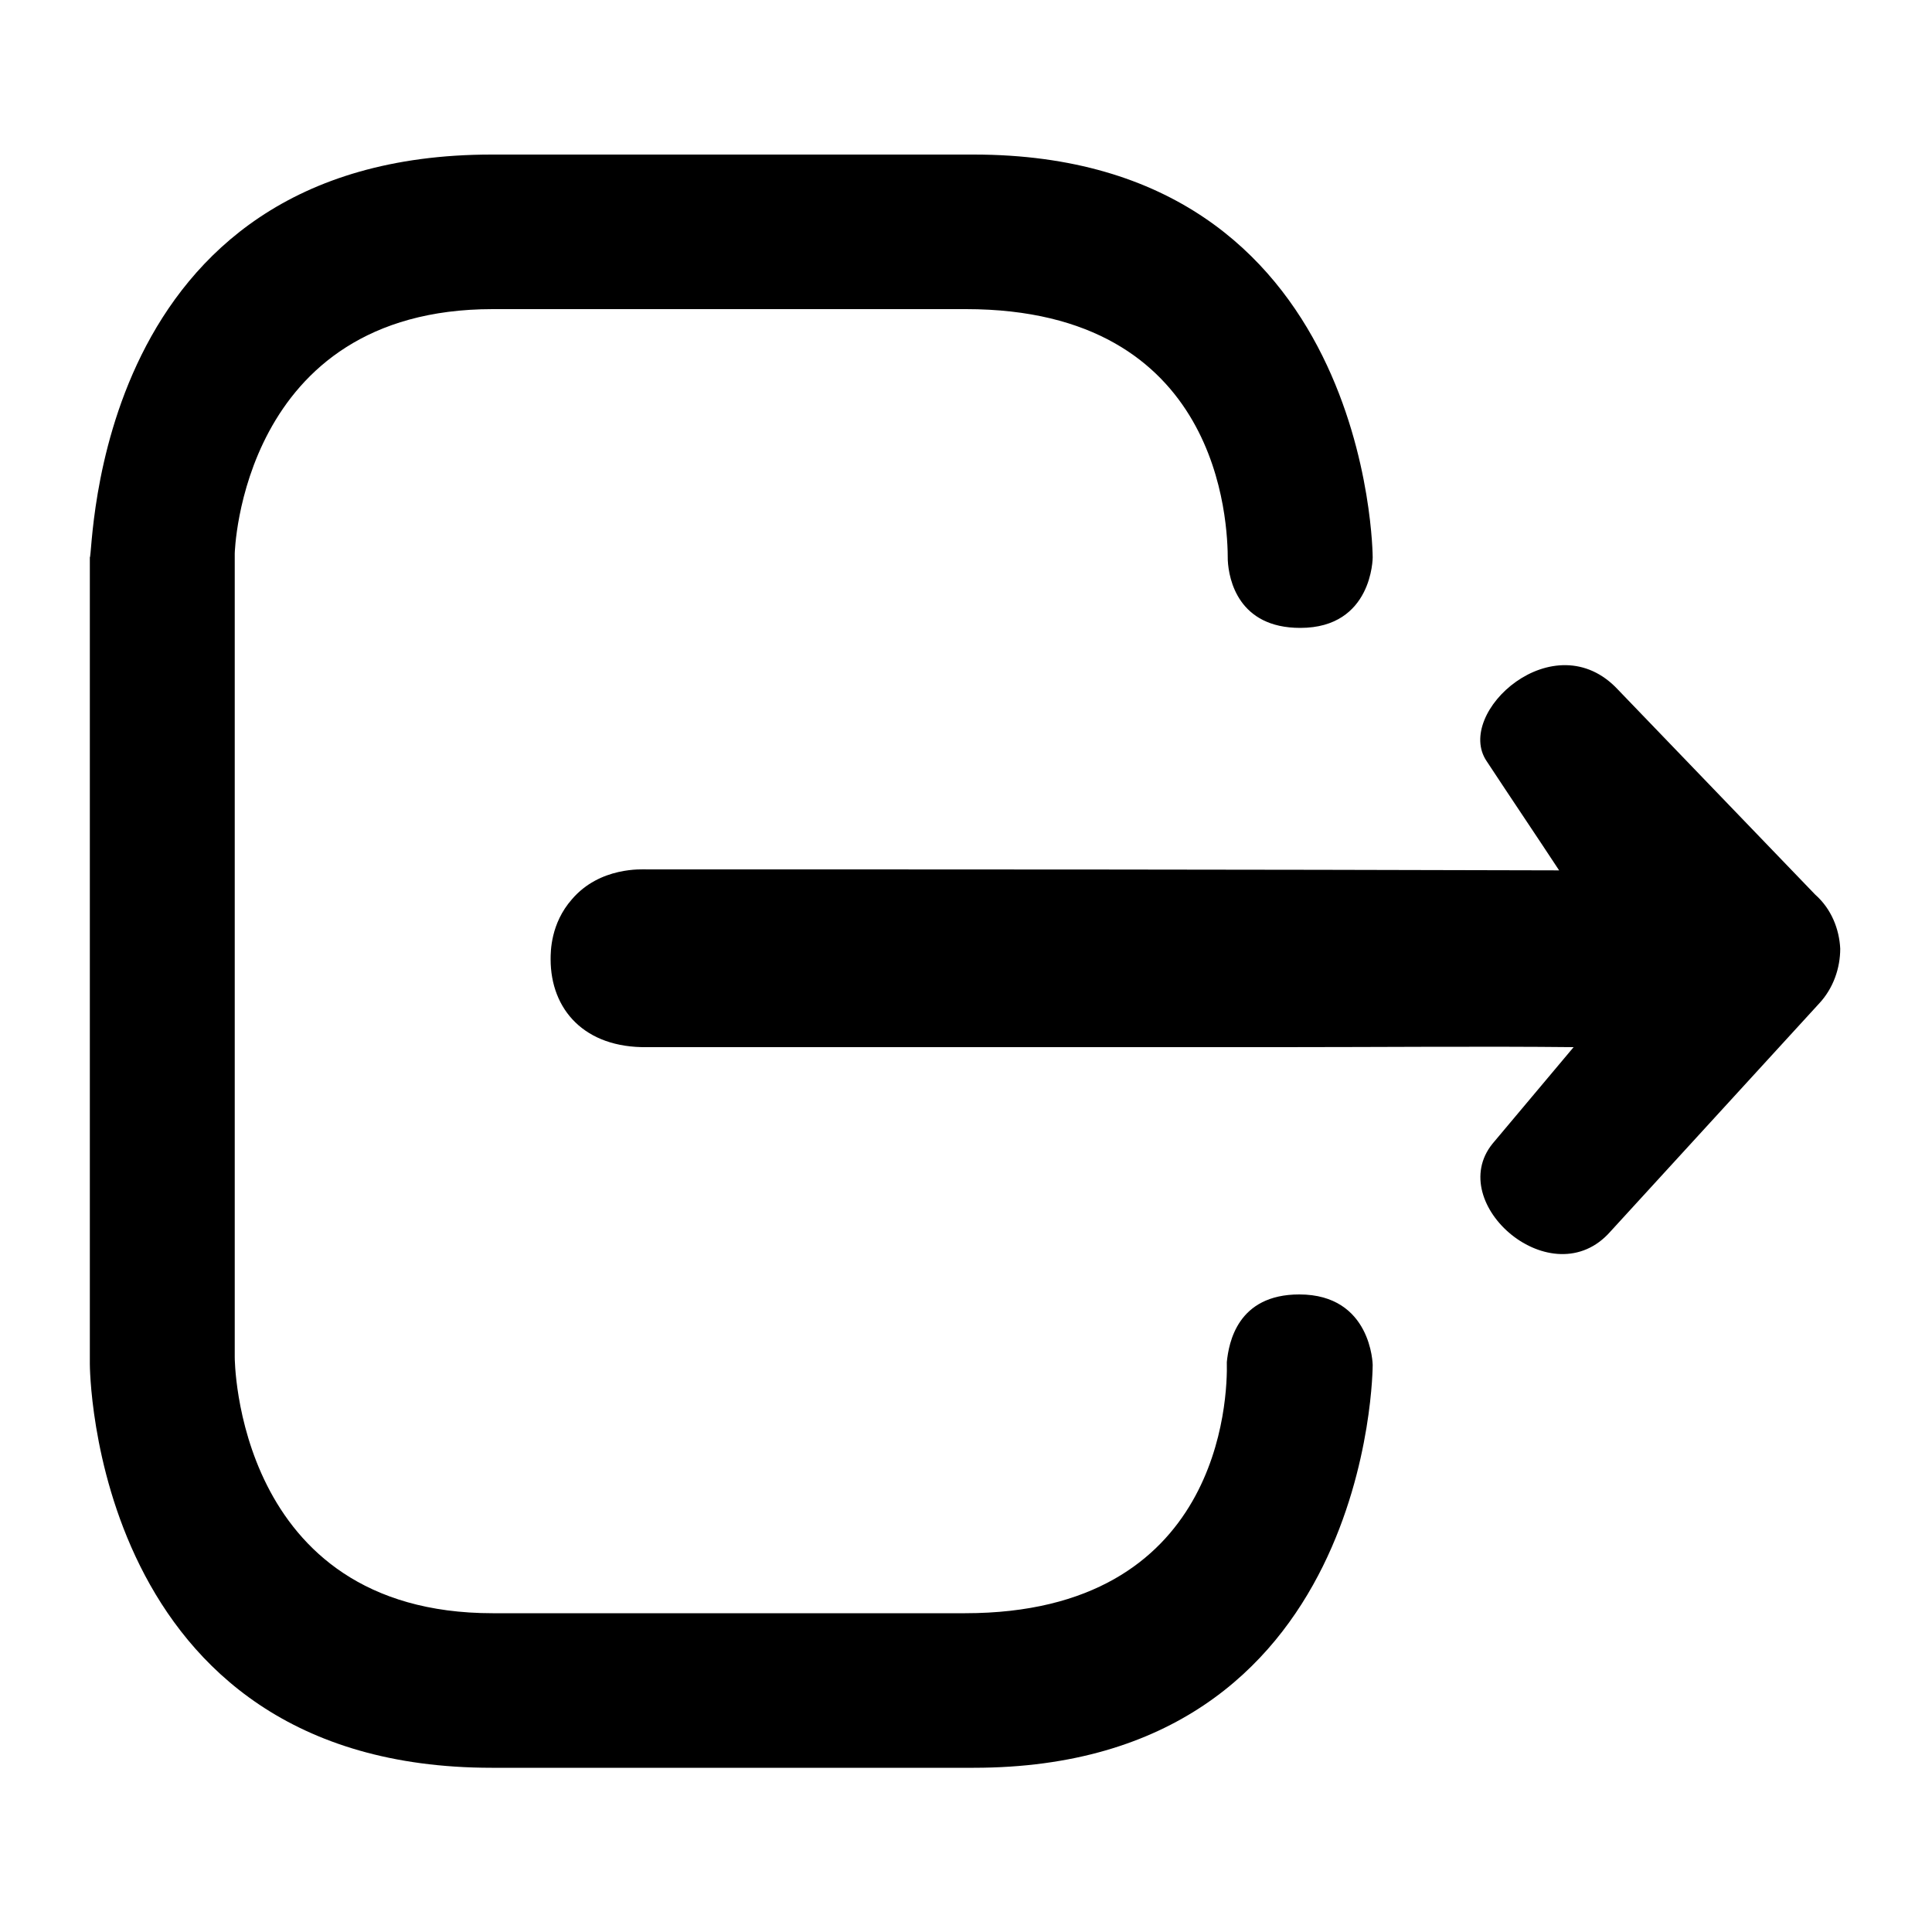 <svg t="1703834693369" class="icon" viewBox="0 0 1024 1024" version="1.1" xmlns="http://www.w3.org/2000/svg" p-id="5199" width="200" height="200"><path d="M343.04 460.8c-2.56 0-25.088-1.536-39.936 15.872-11.264 12.8-11.264 27.648-11.264 31.744 0 26.624 17.92 47.104 51.2 46.592h337.408c49.664 0 105.984-0.512 153.6 0l-43.008 51.2c-25.6 31.744 31.744 81.408 62.464 46.592l110.592-120.832c7.68-8.192 11.264-18.944 11.264-29.184-0.512-10.24-4.608-20.992-13.312-28.672L857.6 365.568c-33.792-36.352-87.04 12.288-69.632 37.888 12.8 19.456 25.6 38.4 38.4 57.856-182.784-0.512-300.544-0.512-483.328-0.512z" p-id="5200"></path><path d="M688.64 686.08c-32.768 0-37.376 25.6-38.4 35.84 0.512 19.456-3.072 133.12-138.752 133.12H261.12c-136.704 0-136.704-135.68-136.704-135.68V293.376S127.488 163.84 261.12 163.84H512c135.168 0 138.752 113.152 138.752 133.12 0.512 10.24 5.632 35.84 38.4 35.84 38.4 0 38.4-37.376 38.4-37.376S727.04 81.92 516.096 81.92H260.608c-212.992 0-210.944 211.968-212.992 213.504v427.52s0 214.016 212.992 214.016h255.488c211.456 0 211.456-213.504 211.456-213.504s-0.512-37.376-38.912-37.376z" p-id="5201"></path></svg>